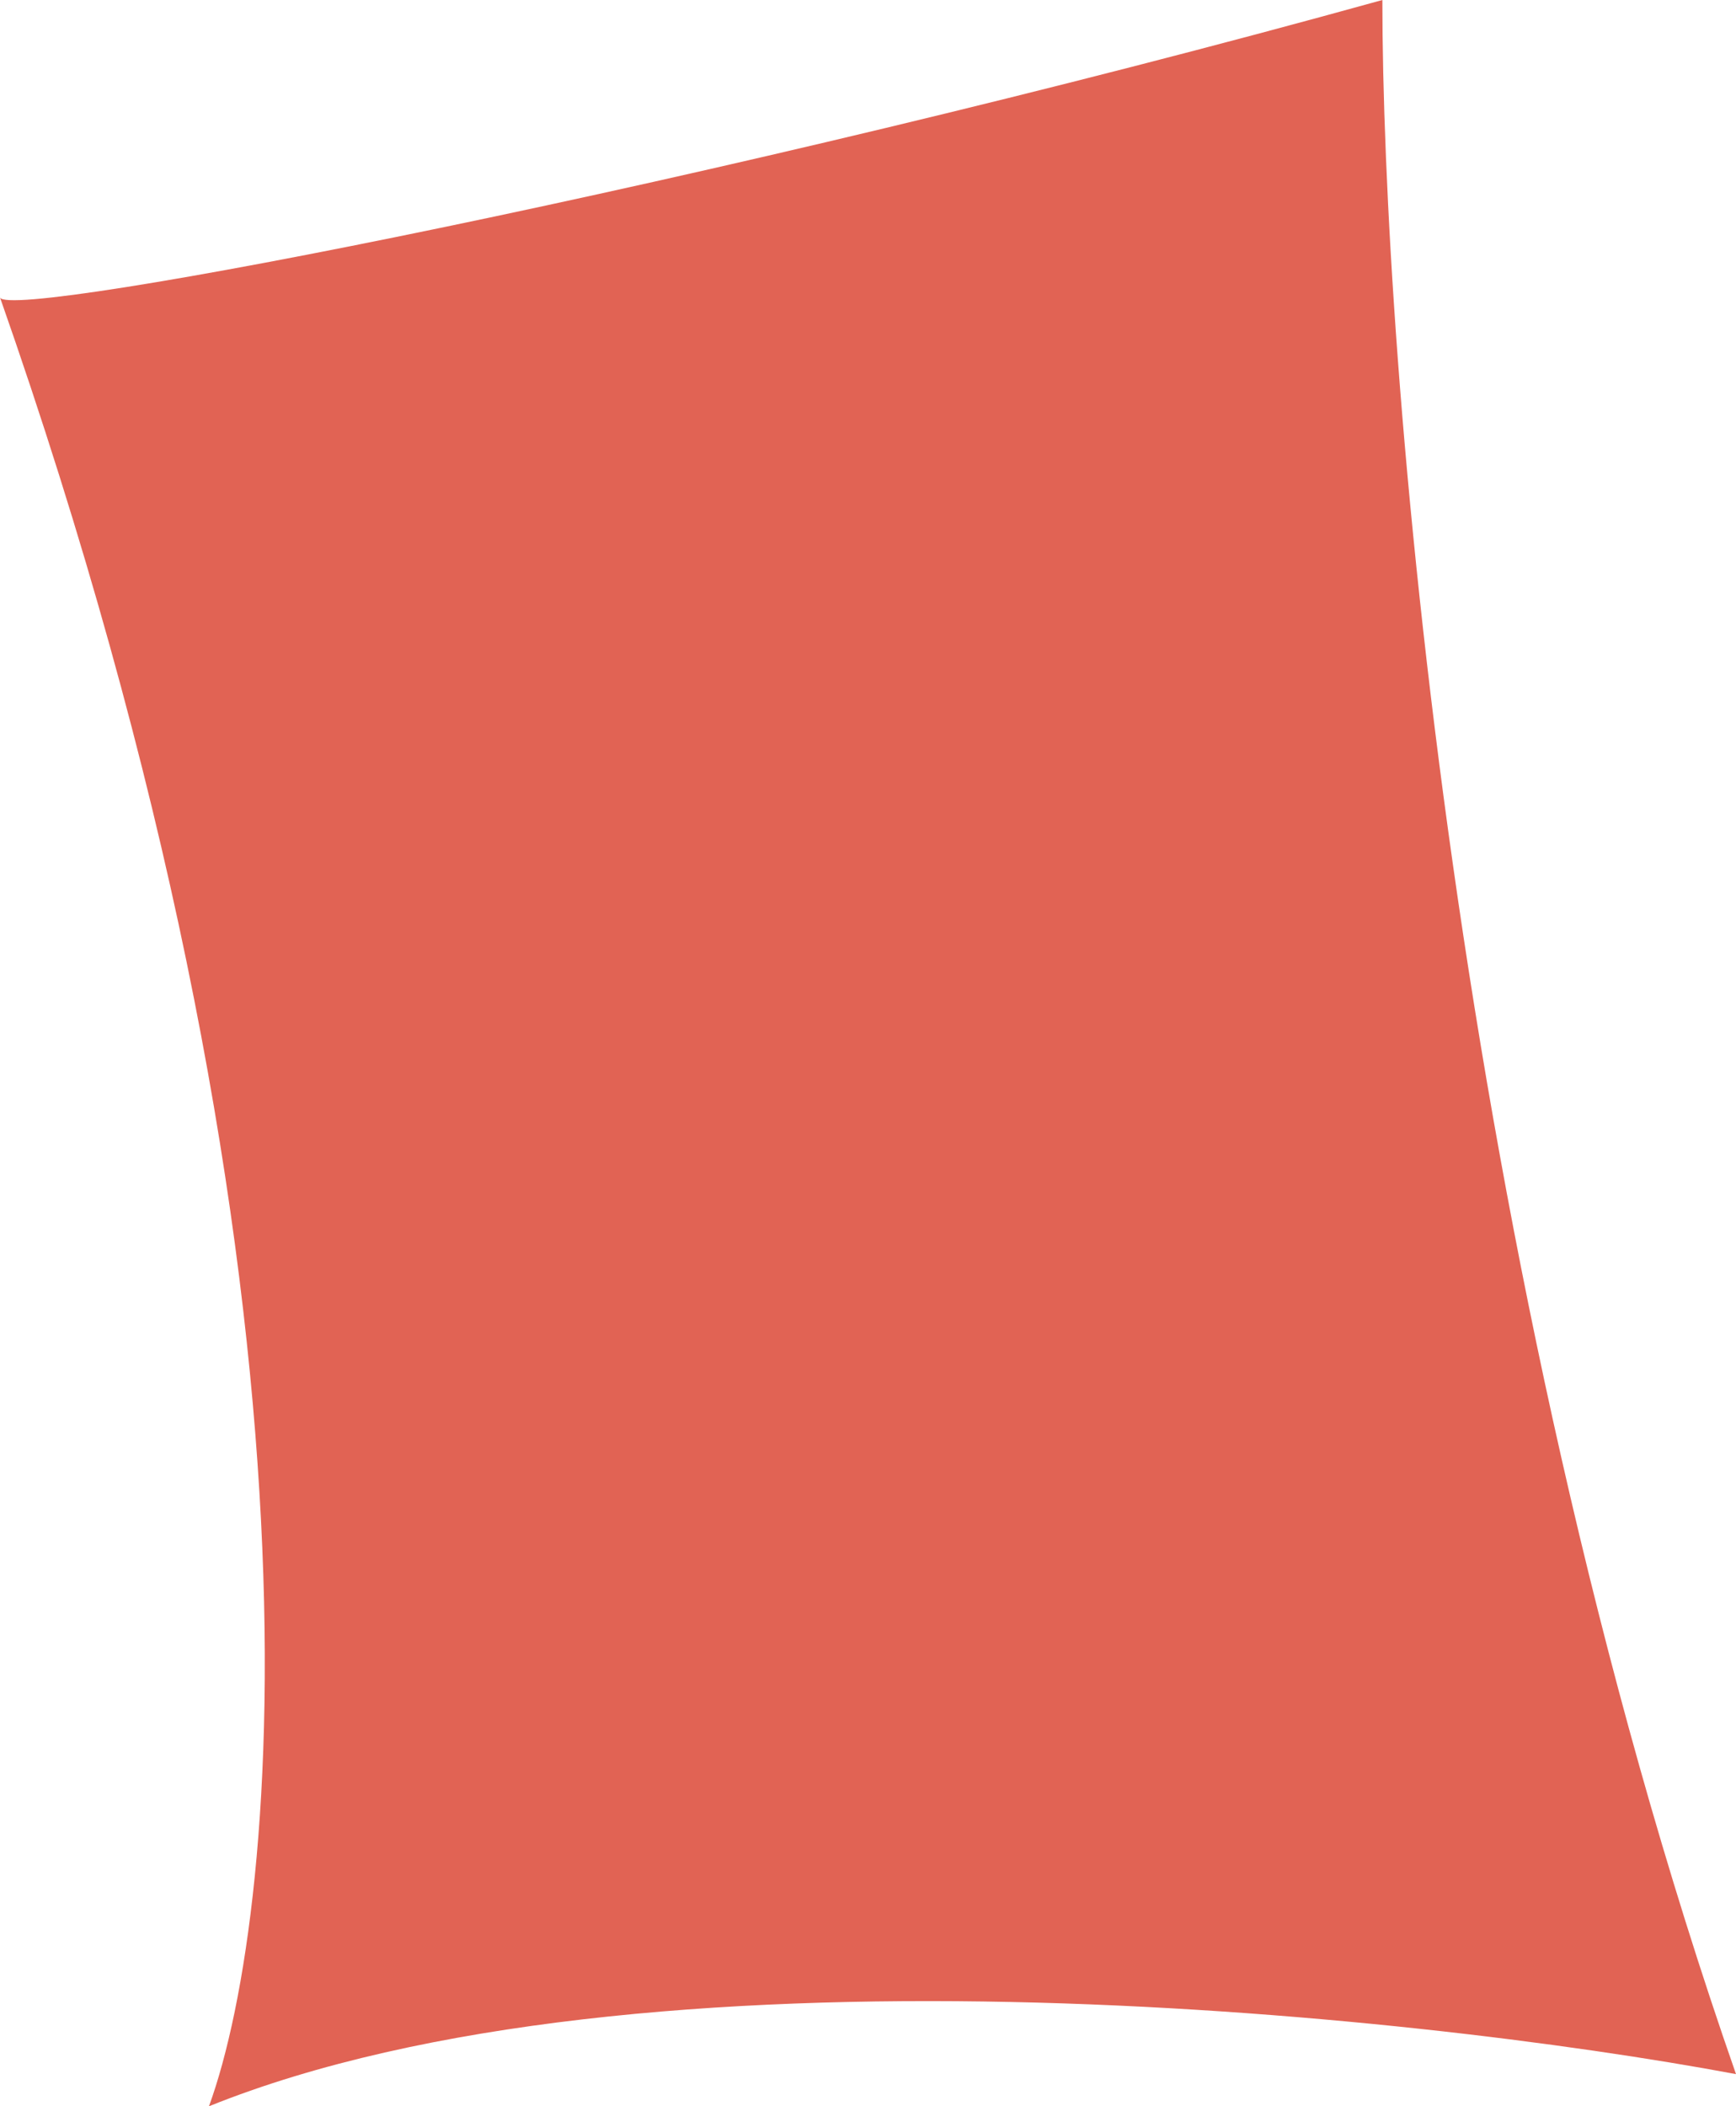 <svg width="108" height="131" viewBox="0 0 108 131" fill="none" xmlns="http://www.w3.org/2000/svg">
<path d="M108 129C90.4 78.6 86 22 86 0C44.5 11.5 0.523 20 0 18.5C21.2 78.9 17.5 118.667 13 131C39.8 120.2 87.5 125.167 108 129Z" fill="#E16354"/>
</svg>
